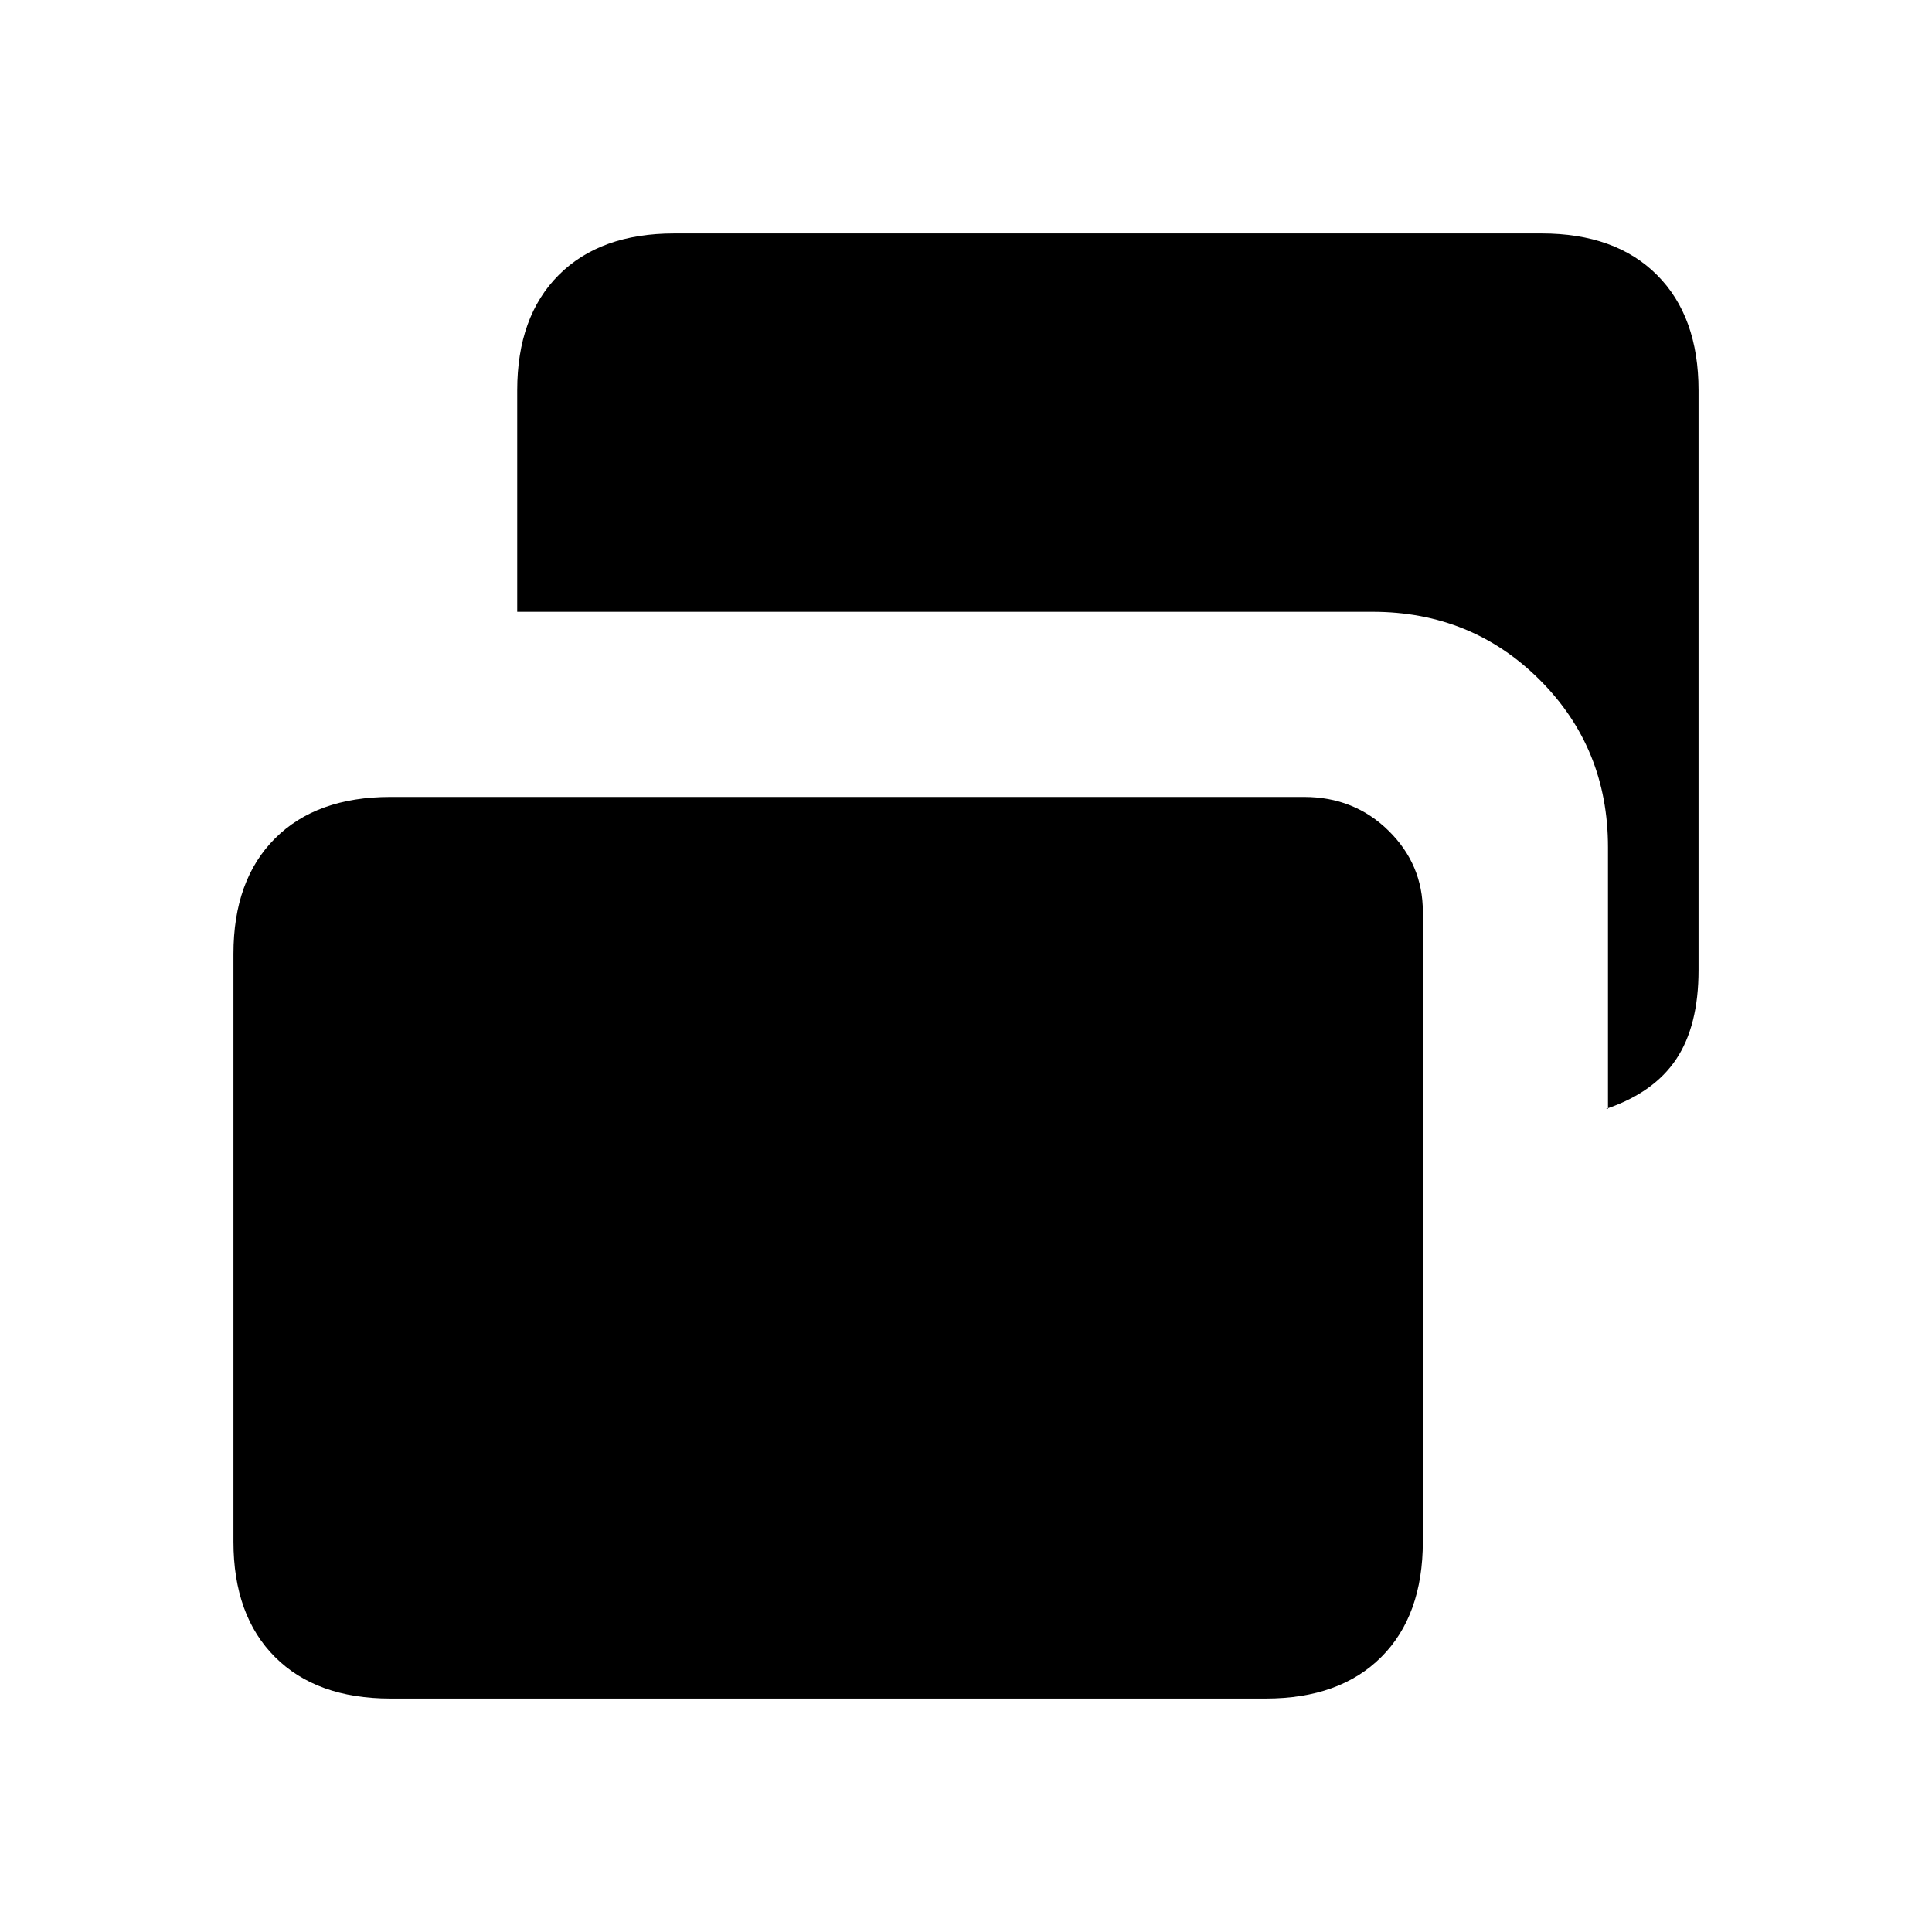 <svg xmlns="http://www.w3.org/2000/svg" height="20" viewBox="0 -960 960 960" width="20"><path d="M799-409v-130q0-49.25-33.87-83.13Q731.25-656 682-656H257v-110q0-36.72 20.64-57.36Q298.27-844 335-844h431q36.72 0 57.36 20.64T844-766v288q0 27.73-11.14 44.36Q821.72-417 798-409h1ZM194-116q-36.73 0-57.36-20.64Q116-157.27 116-194v-292q0-36.72 20.64-57.36Q157.27-564 194-564h454q24.89 0 41.94 16.76Q707-530.48 707-507v313q0 36.73-20.64 57.36Q665.72-116 629-116H194Z"/></svg>